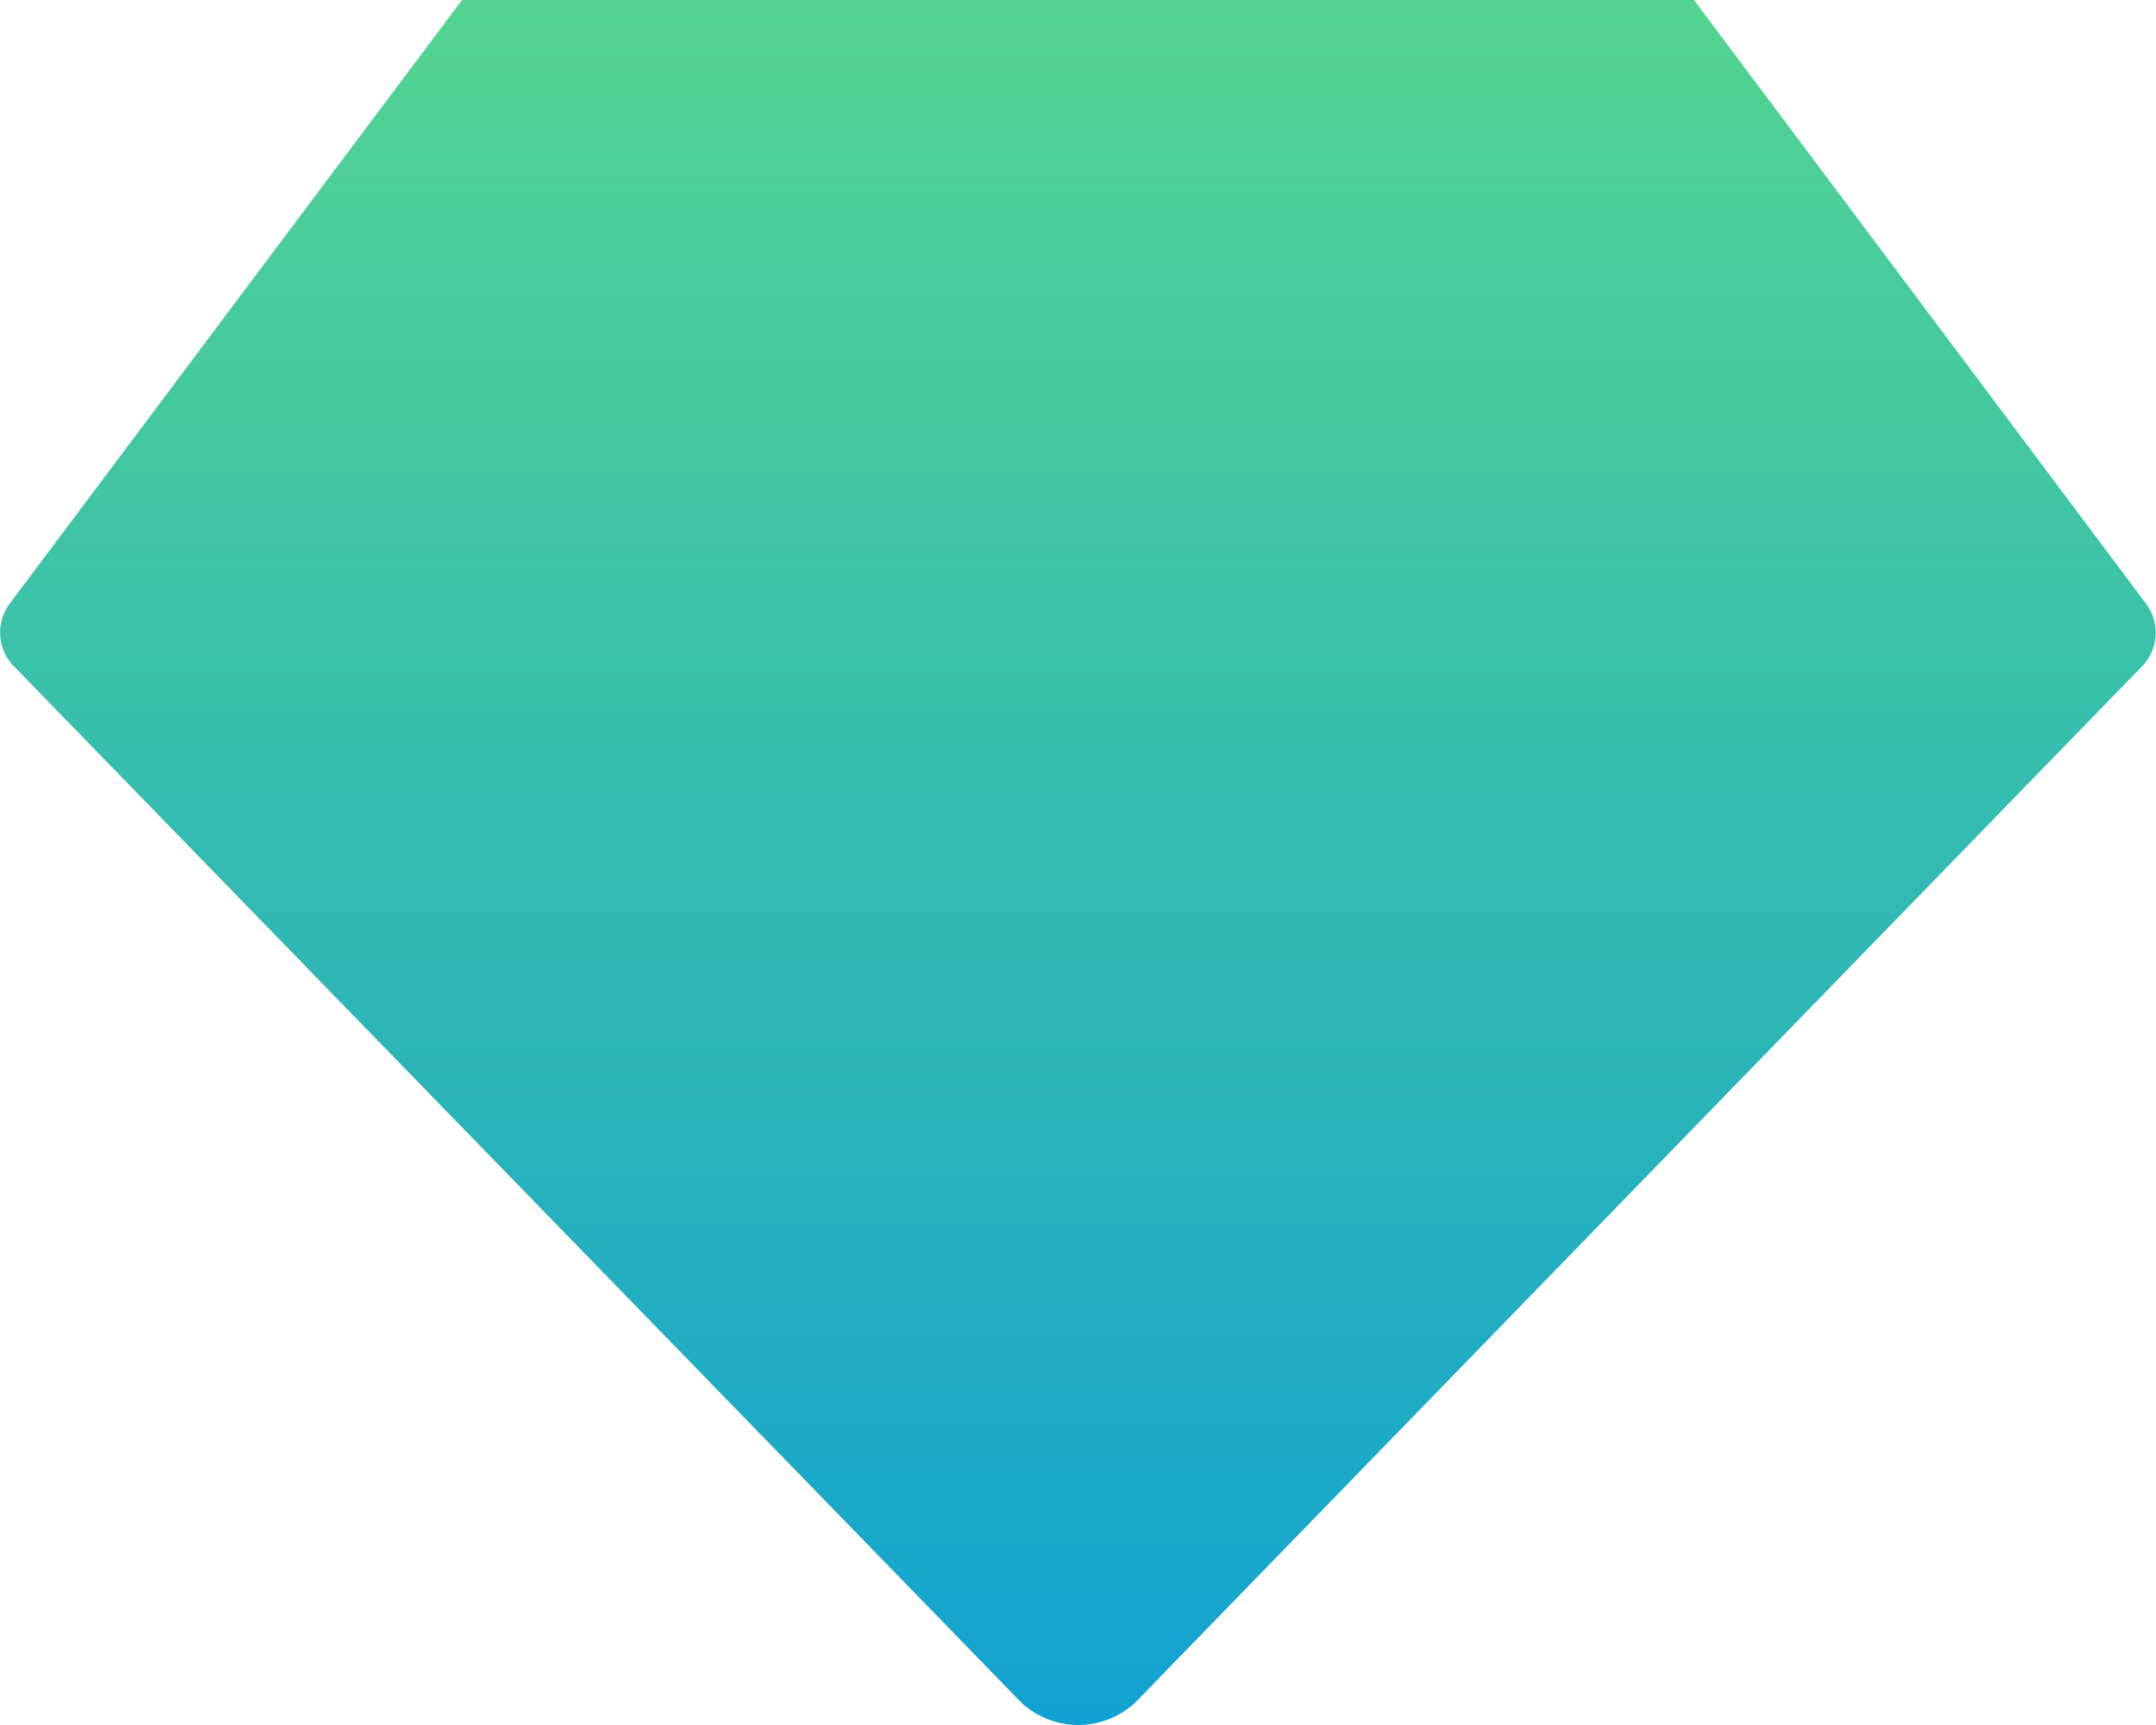 <svg xmlns="http://www.w3.org/2000/svg" xmlns:xlink="http://www.w3.org/1999/xlink" width="28" height="22.4" viewBox="0 0 28 22.4">
  <defs>
    <linearGradient id="linear-gradient" x1="0.5" y1="1" x2="0.5" gradientUnits="objectBoundingBox">
      <stop offset="0" stop-color="#12a2d1"/>
      <stop offset="1" stop-color="#53d491"/>
    </linearGradient>
  </defs>
  <path id="IMG_Diamond" d="M22,0H6L.133,7.829A.628.628,0,0,0,.2,8.672l13.067,13.44a1.086,1.086,0,0,0,1.473,0L27.8,8.672a.628.628,0,0,0,.063-.843Z" fill="url(#linear-gradient)"/>
</svg>
